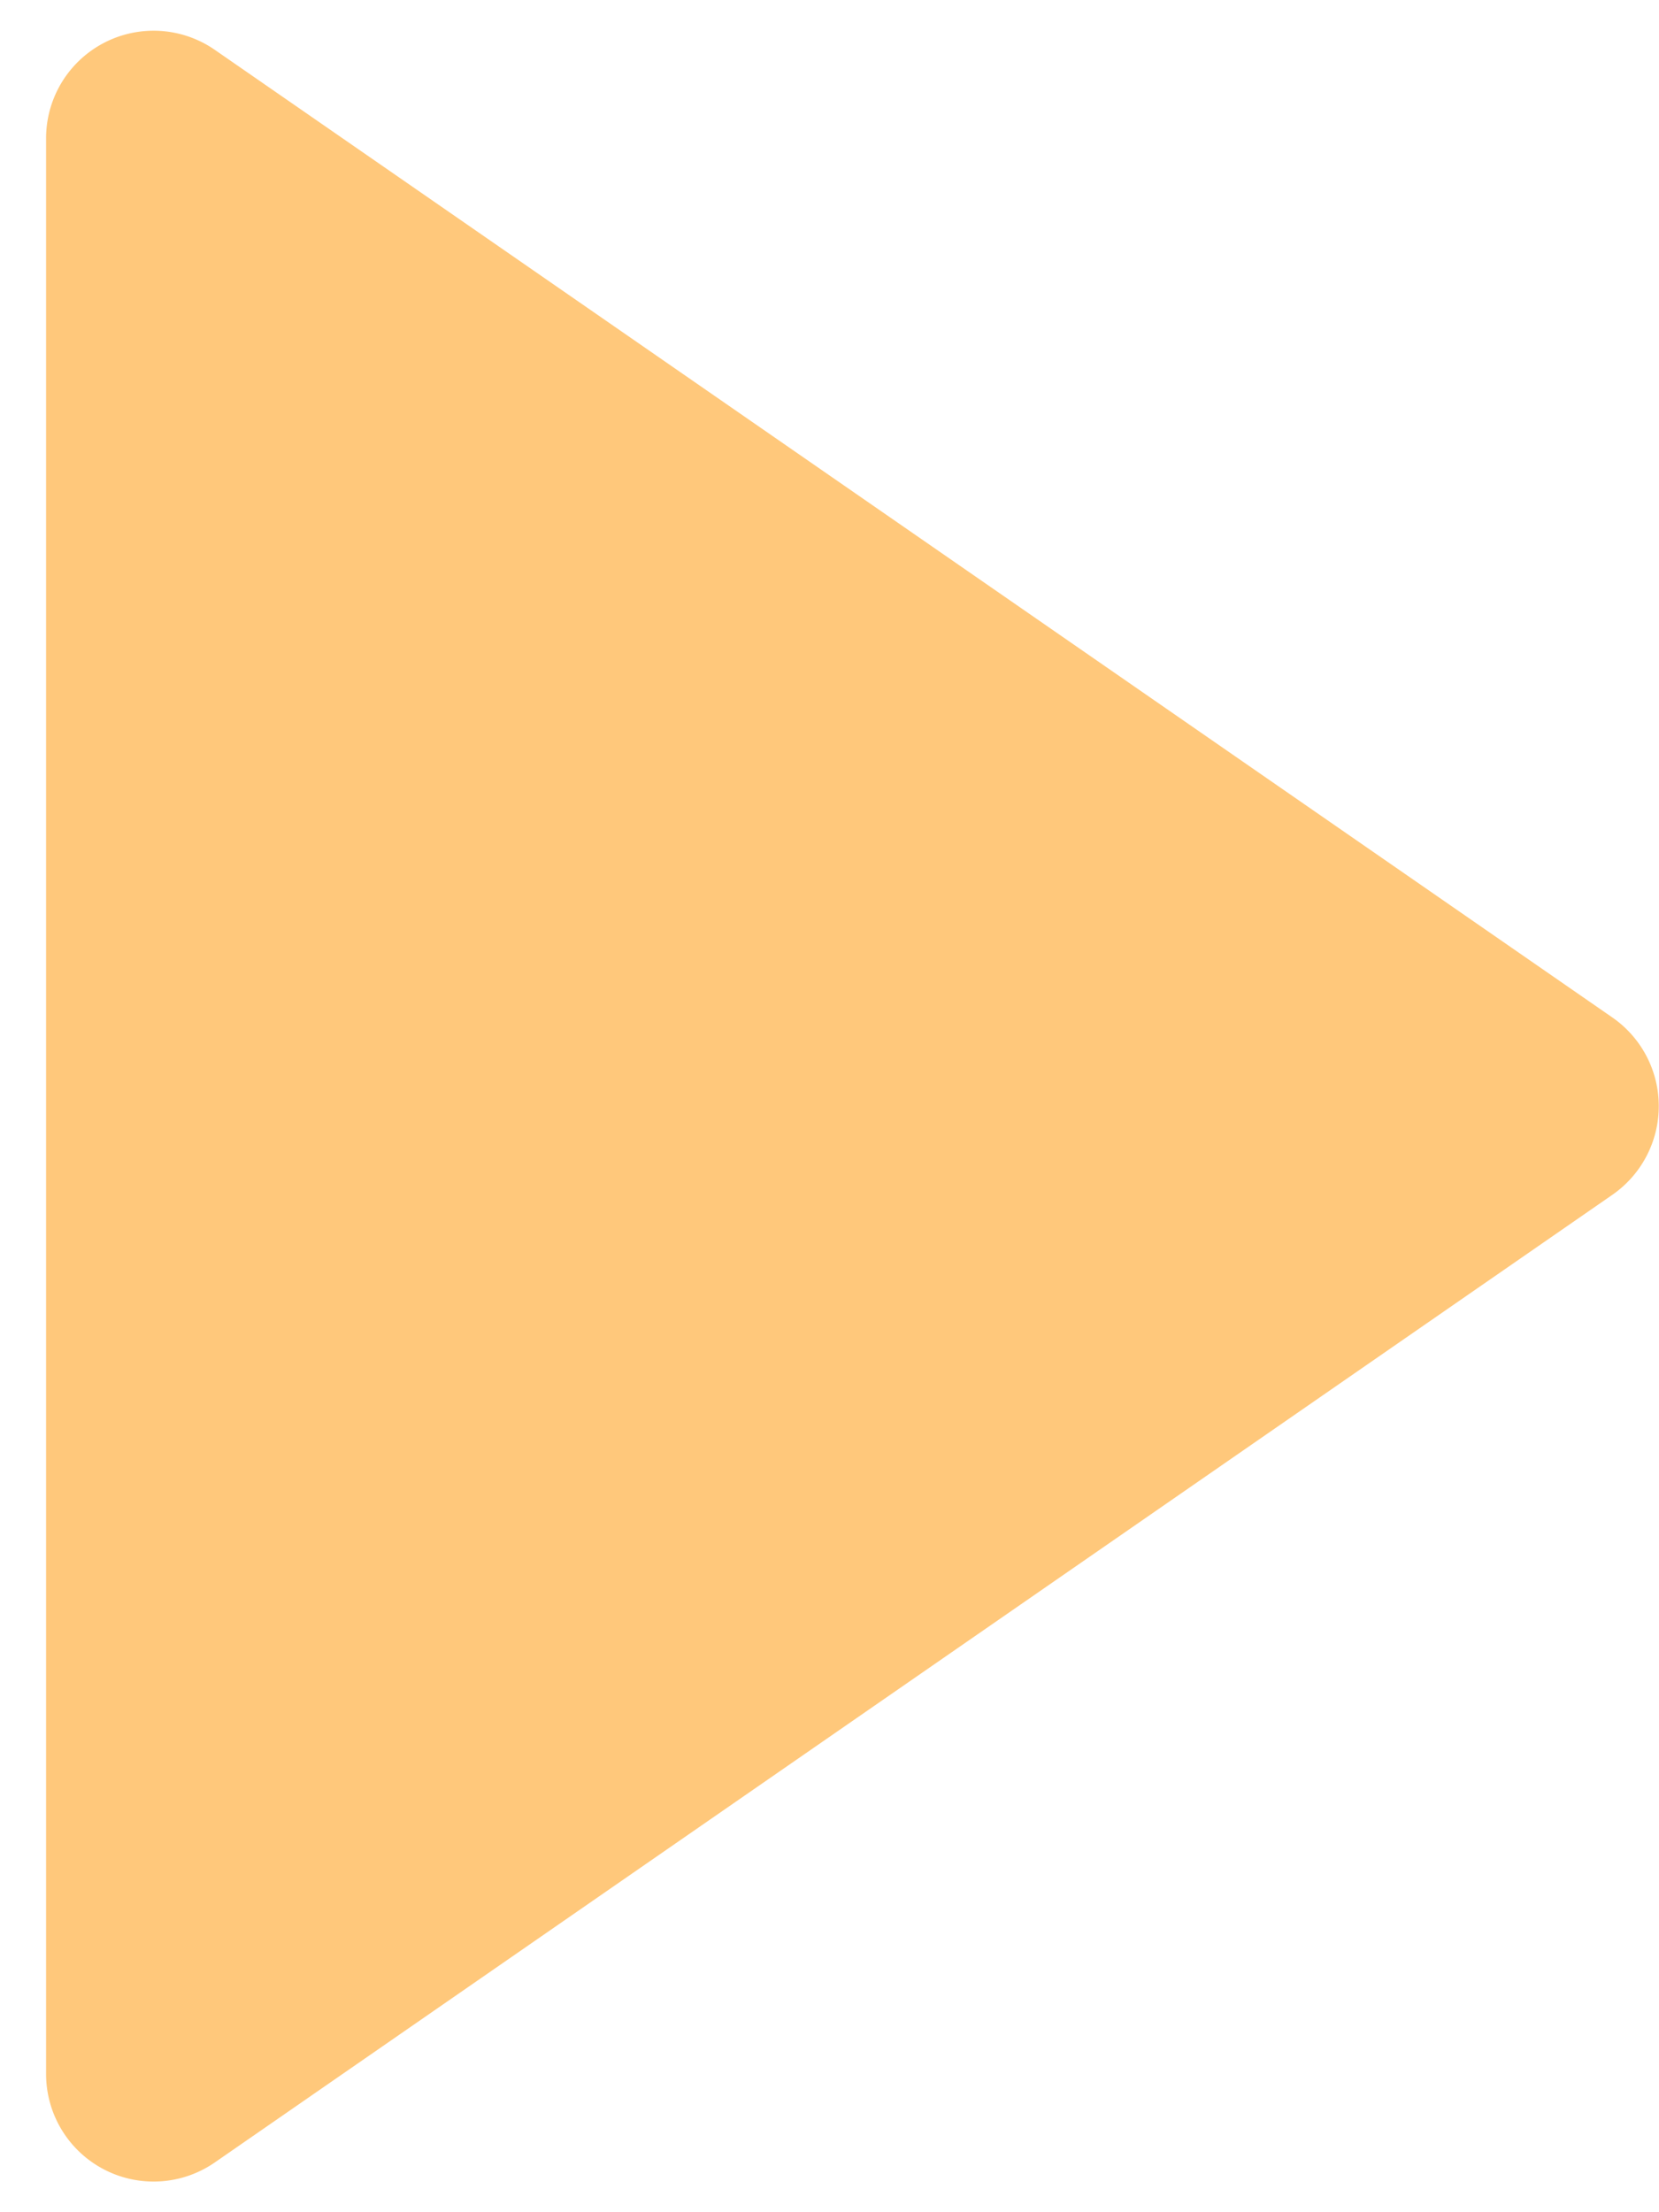 <svg width="27" height="36" fill="none" xmlns="http://www.w3.org/2000/svg"><path d="M26.246 16.561 3.496.811A1.75 1.75 0 0 0 .75 2.25v31.5a1.75 1.75 0 0 0 2.746 1.44l22.75-15.75a1.756 1.756 0 0 0 0-2.879Z" fill="#FFC87B"/></svg>